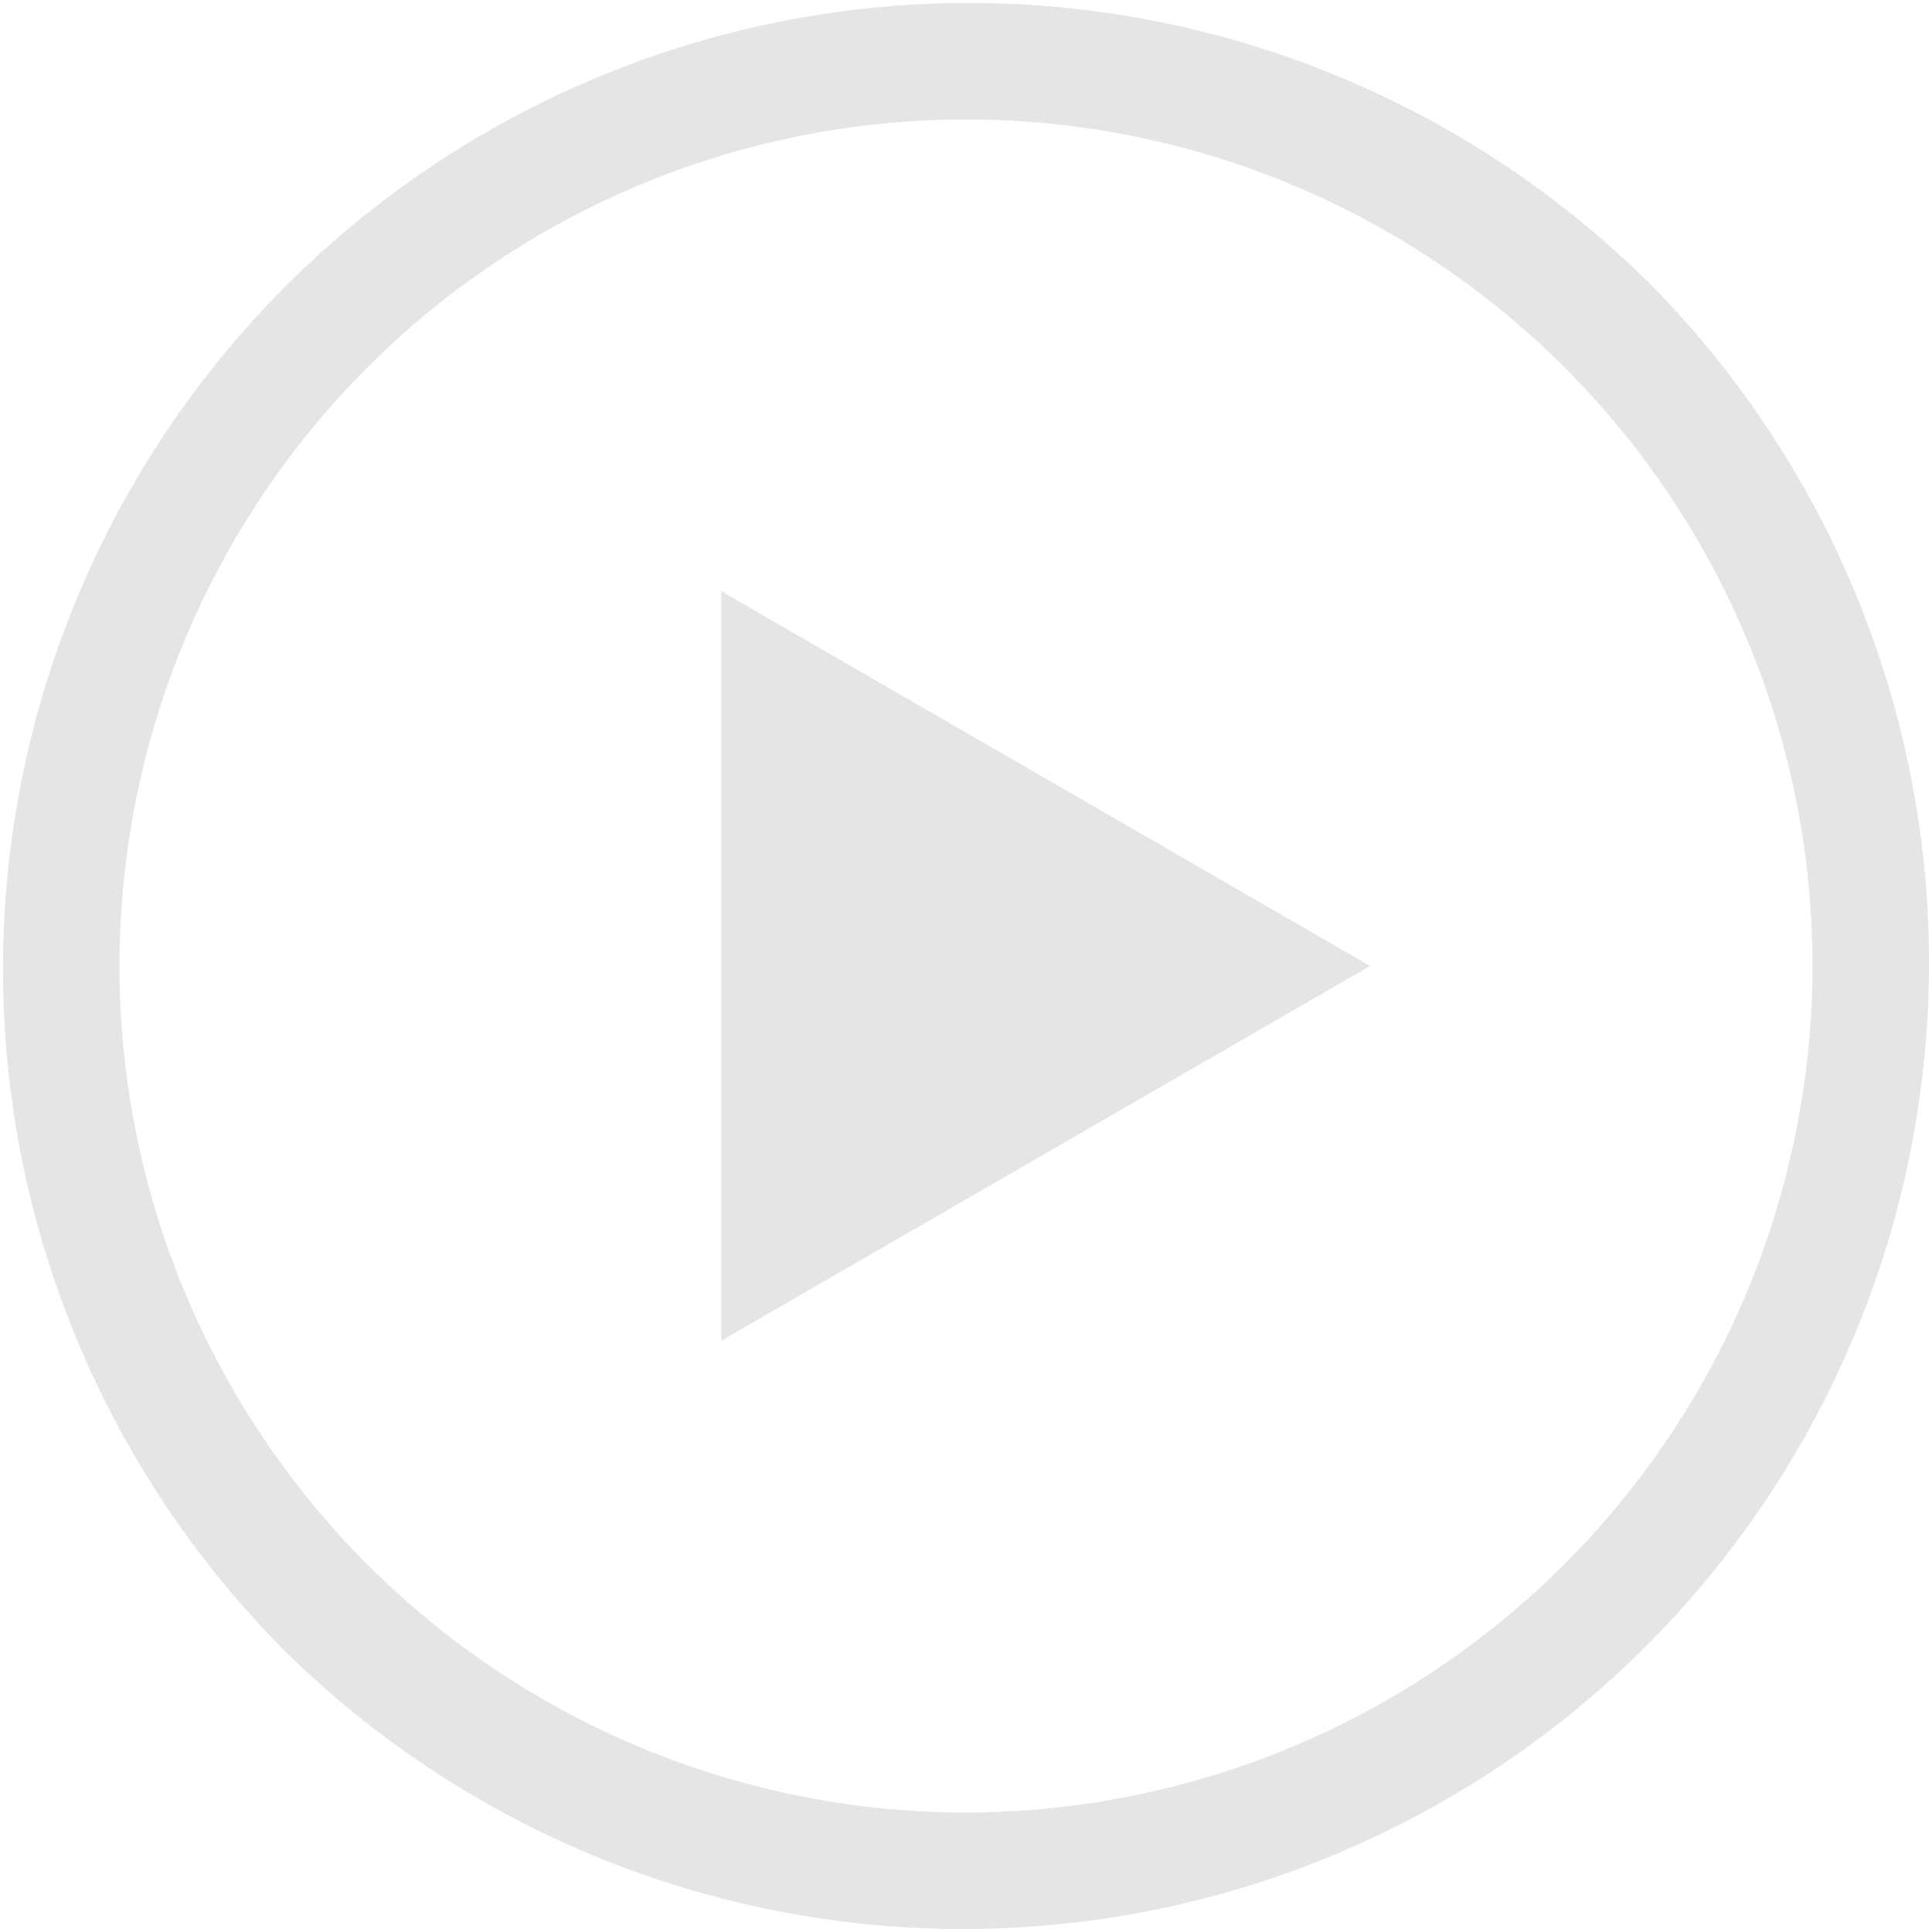 <svg xmlns="http://www.w3.org/2000/svg" width="60" height="60" viewBox="0 0 60 60"><defs><style>.a{fill:#e5e5e5;}</style></defs><path class="a" d="M51.213,8.787A30,30,0,0,0,8.787,51.213,30,30,0,0,0,51.213,8.787ZM30,56.289A26.289,26.289,0,1,1,56.289,30,26.318,26.318,0,0,1,30,56.289Z" transform="translate(0 0)"/><path class="a" d="M181.062,171.7l20.15-11.638-20.15-11.638Z" transform="translate(-158.663 -130.063)"/></svg>